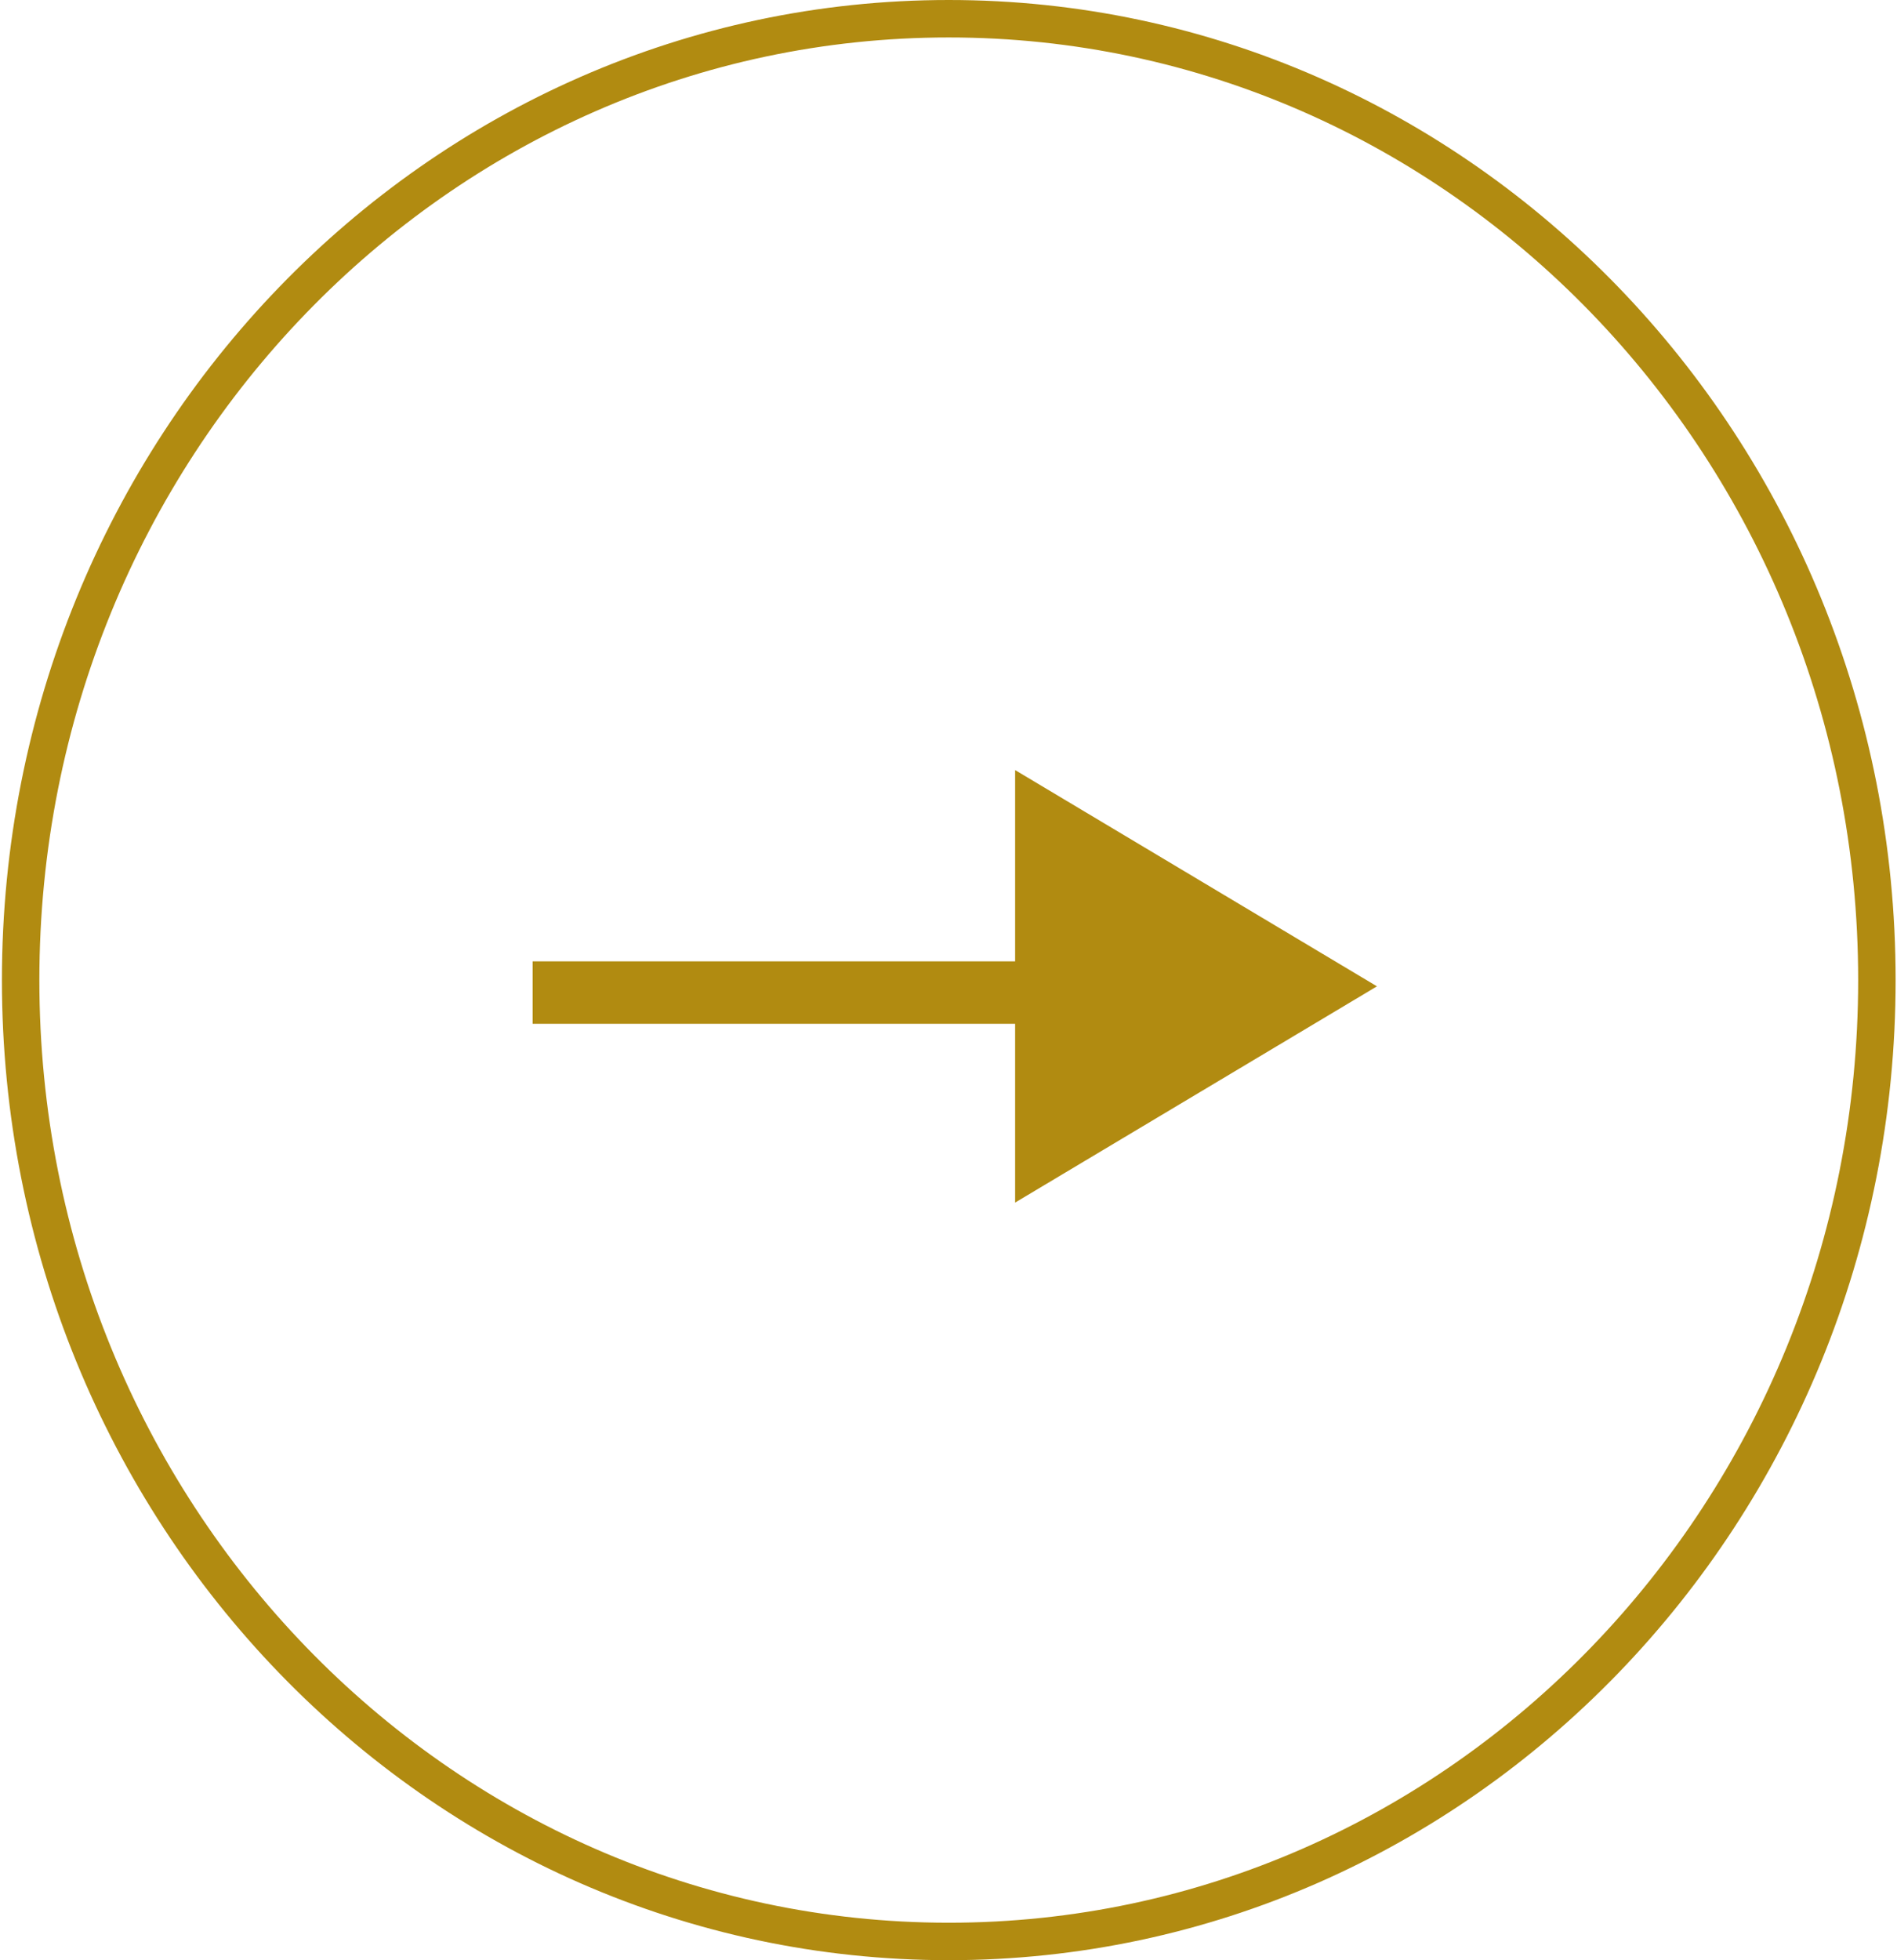 <svg width="152" height="157" viewBox="0 0 152 157" fill="none" xmlns="http://www.w3.org/2000/svg">
<path d="M150.389 78.5C150.389 121.075 117.046 155.5 76.022 155.5C34.998 155.5 1.654 121.075 1.654 78.5C1.654 35.925 34.998 1.5 76.022 1.5C117.046 1.5 150.389 35.925 150.389 78.5Z" stroke="#B18B11" stroke-width="3"/>
<rect x="42.679" y="77" width="57.988" height="5" fill="#B18B11"/>
<path d="M110.331 79L81.338 96.32V61.679L110.331 79Z" fill="#B18B11"/>
</svg>
